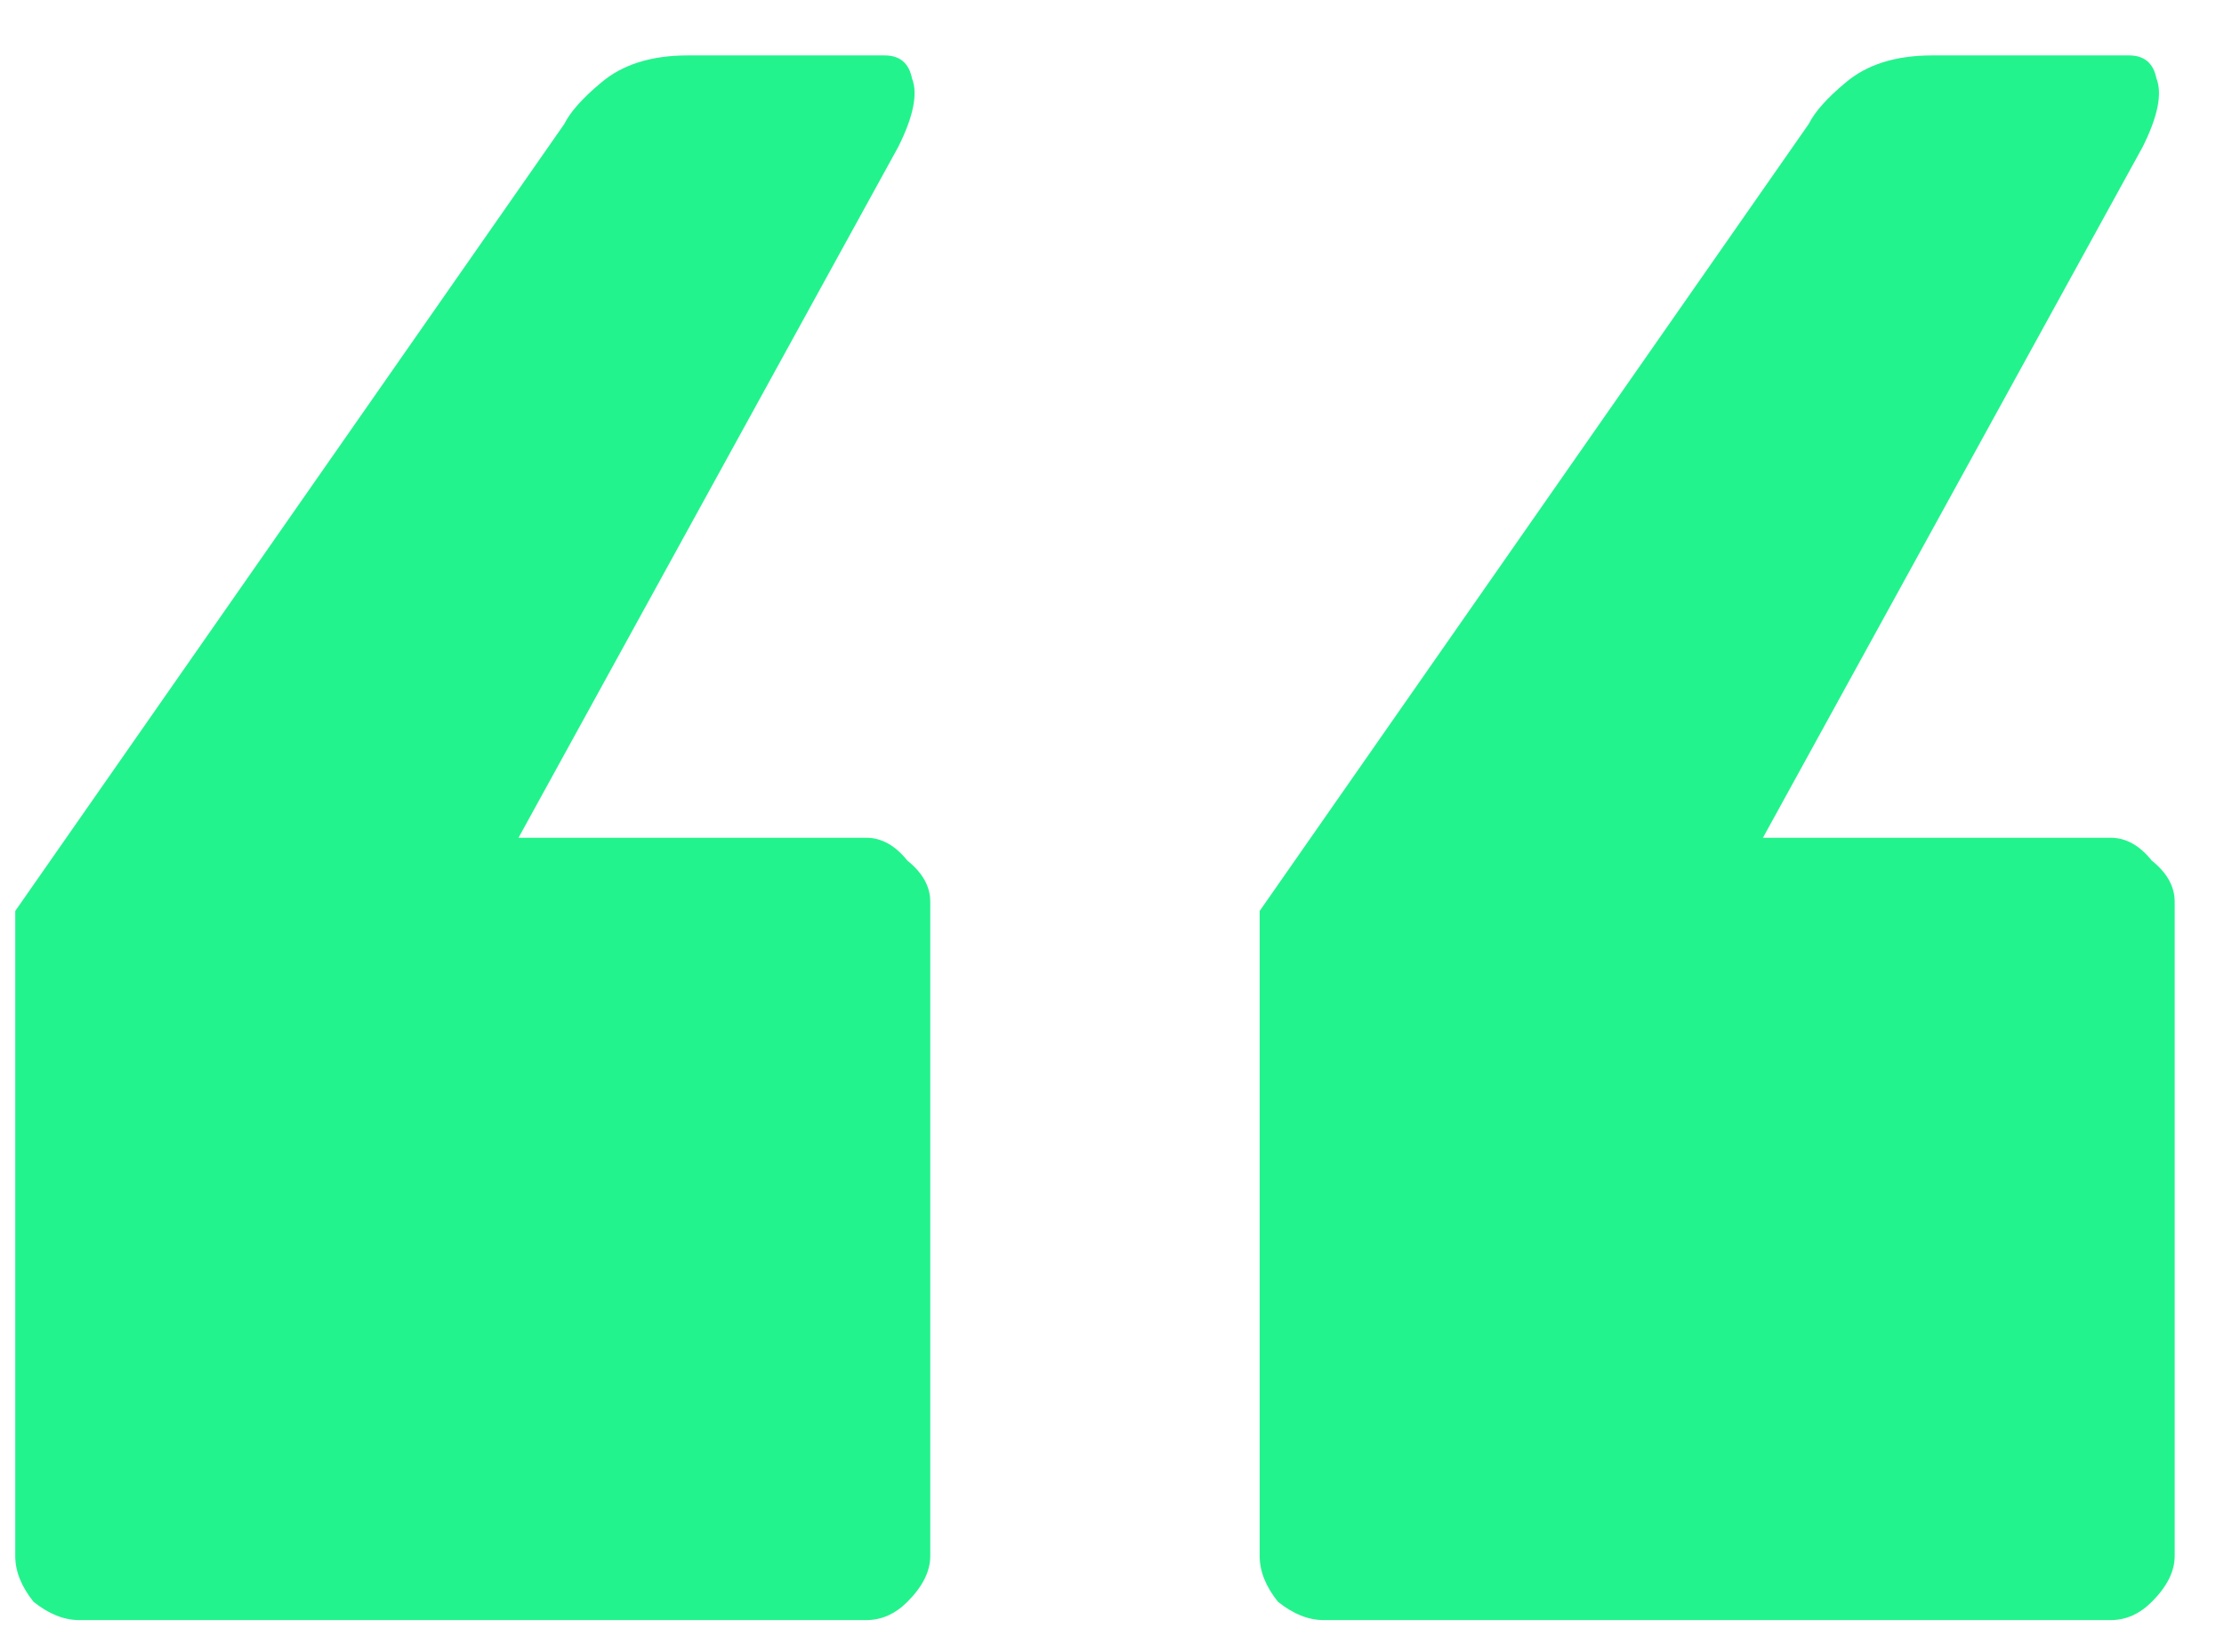 <svg width="35" height="26" viewBox="0 0 35 26" fill="none" xmlns="http://www.w3.org/2000/svg">
<path d="M28.464 1.952C28.56 1.76 28.752 1.544 29.04 1.304C29.376 1.016 29.832 0.872 30.408 0.872H33.504C33.744 0.872 33.888 0.992 33.936 1.232C34.032 1.472 33.96 1.832 33.72 2.312L27.744 13.184H33.216C33.456 13.184 33.672 13.304 33.864 13.544C34.104 13.736 34.224 13.952 34.224 14.192V24.488C34.224 24.728 34.104 24.968 33.864 25.208C33.672 25.4 33.456 25.496 33.216 25.496H20.832C20.592 25.496 20.352 25.4 20.112 25.208C19.92 24.968 19.824 24.728 19.824 24.488V14.336L28.464 1.952ZM8.88 1.952C8.976 1.76 9.168 1.544 9.456 1.304C9.792 1.016 10.248 0.872 10.824 0.872H13.92C14.16 0.872 14.304 0.992 14.352 1.232C14.448 1.472 14.376 1.832 14.136 2.312L8.16 13.184H13.632C13.872 13.184 14.088 13.304 14.28 13.544C14.52 13.736 14.64 13.952 14.64 14.192V24.488C14.64 24.728 14.52 24.968 14.28 25.208C14.088 25.4 13.872 25.496 13.632 25.496H1.248C1.008 25.496 0.768 25.4 0.528 25.208C0.336 24.968 0.24 24.728 0.24 24.488V14.336L8.88 1.952Z" fill="#23F38D"/>
</svg>
